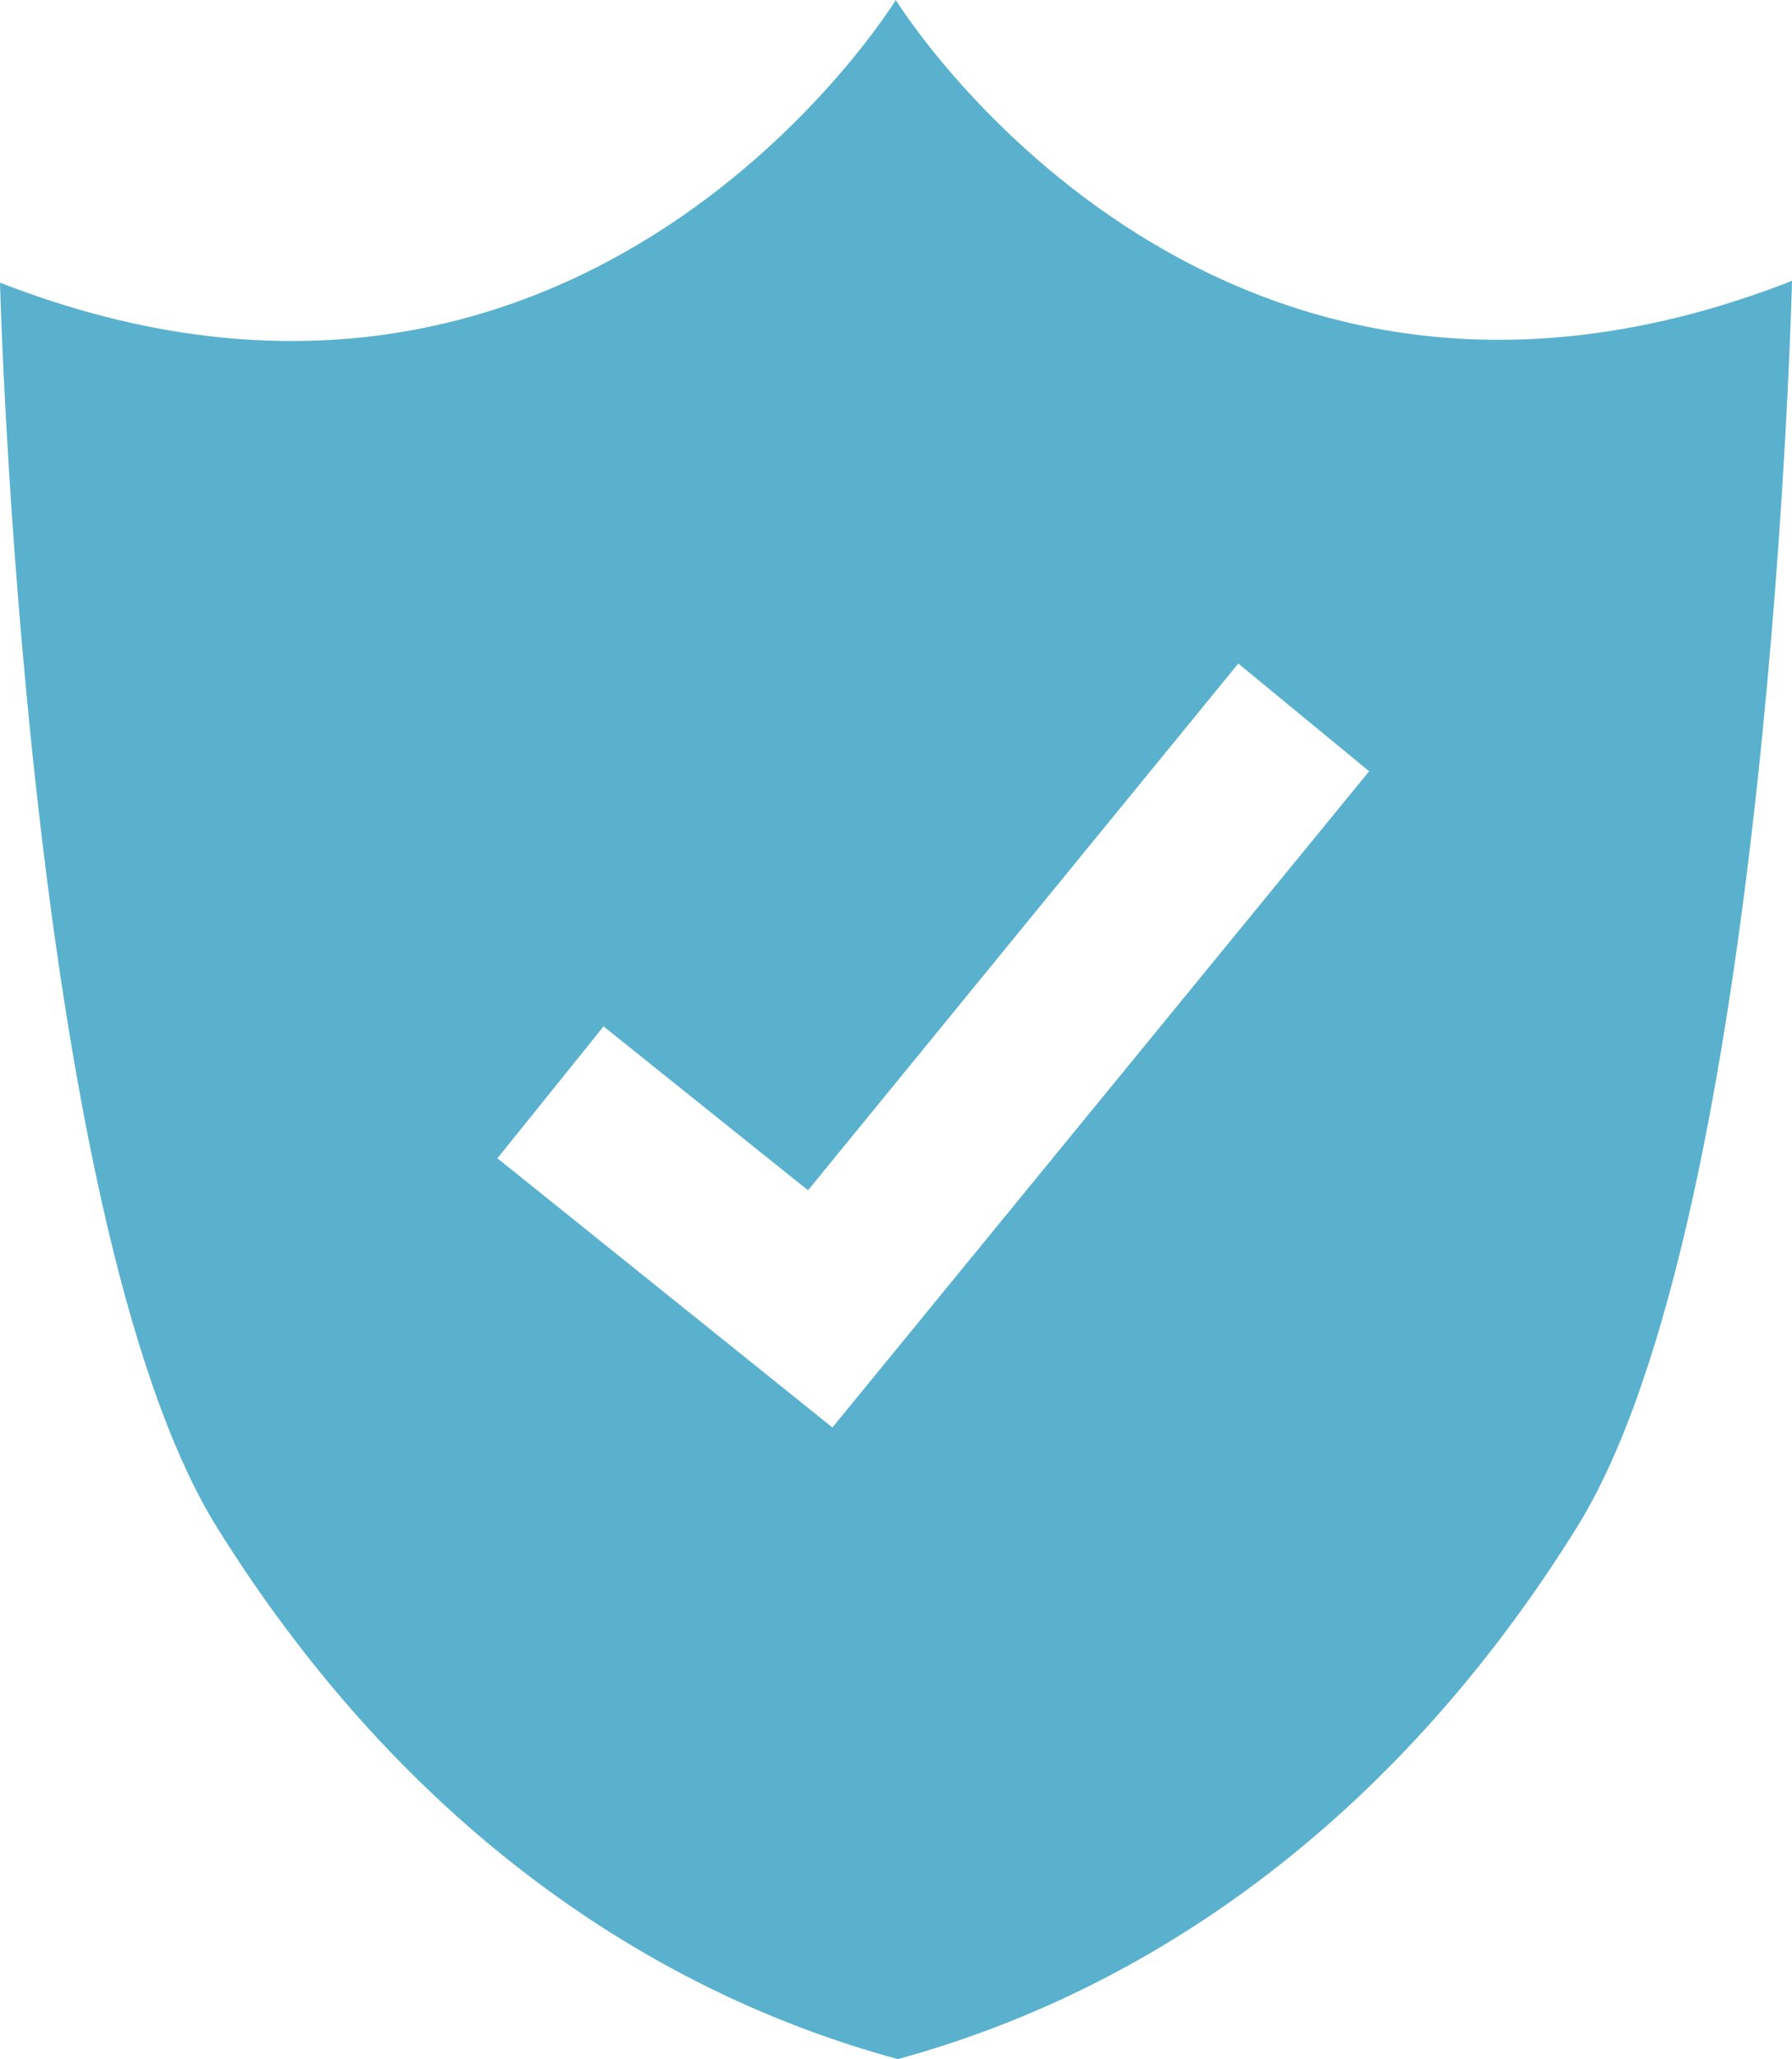 <svg xmlns="http://www.w3.org/2000/svg" width="207.87" height="238.73"><path d="M103.91 0S67.67 59.13 0 32.77c0 0 2.81 108.51 25.24 144.43 20.28 32.47 48 53.15 78.91 61.53 30.9-8.44 58.57-29.18 78.79-61.69 22.36-36 24.93-144.48 24.93-144.48C140.24 59.06 103.91 0 103.91 0zm-7.35 165.5L57.7 134.29 70.01 119l23.72 19 49.91-61.07 15.18 12.49z" fill="#59B1CE" data-name="Layer 1"/></svg>
